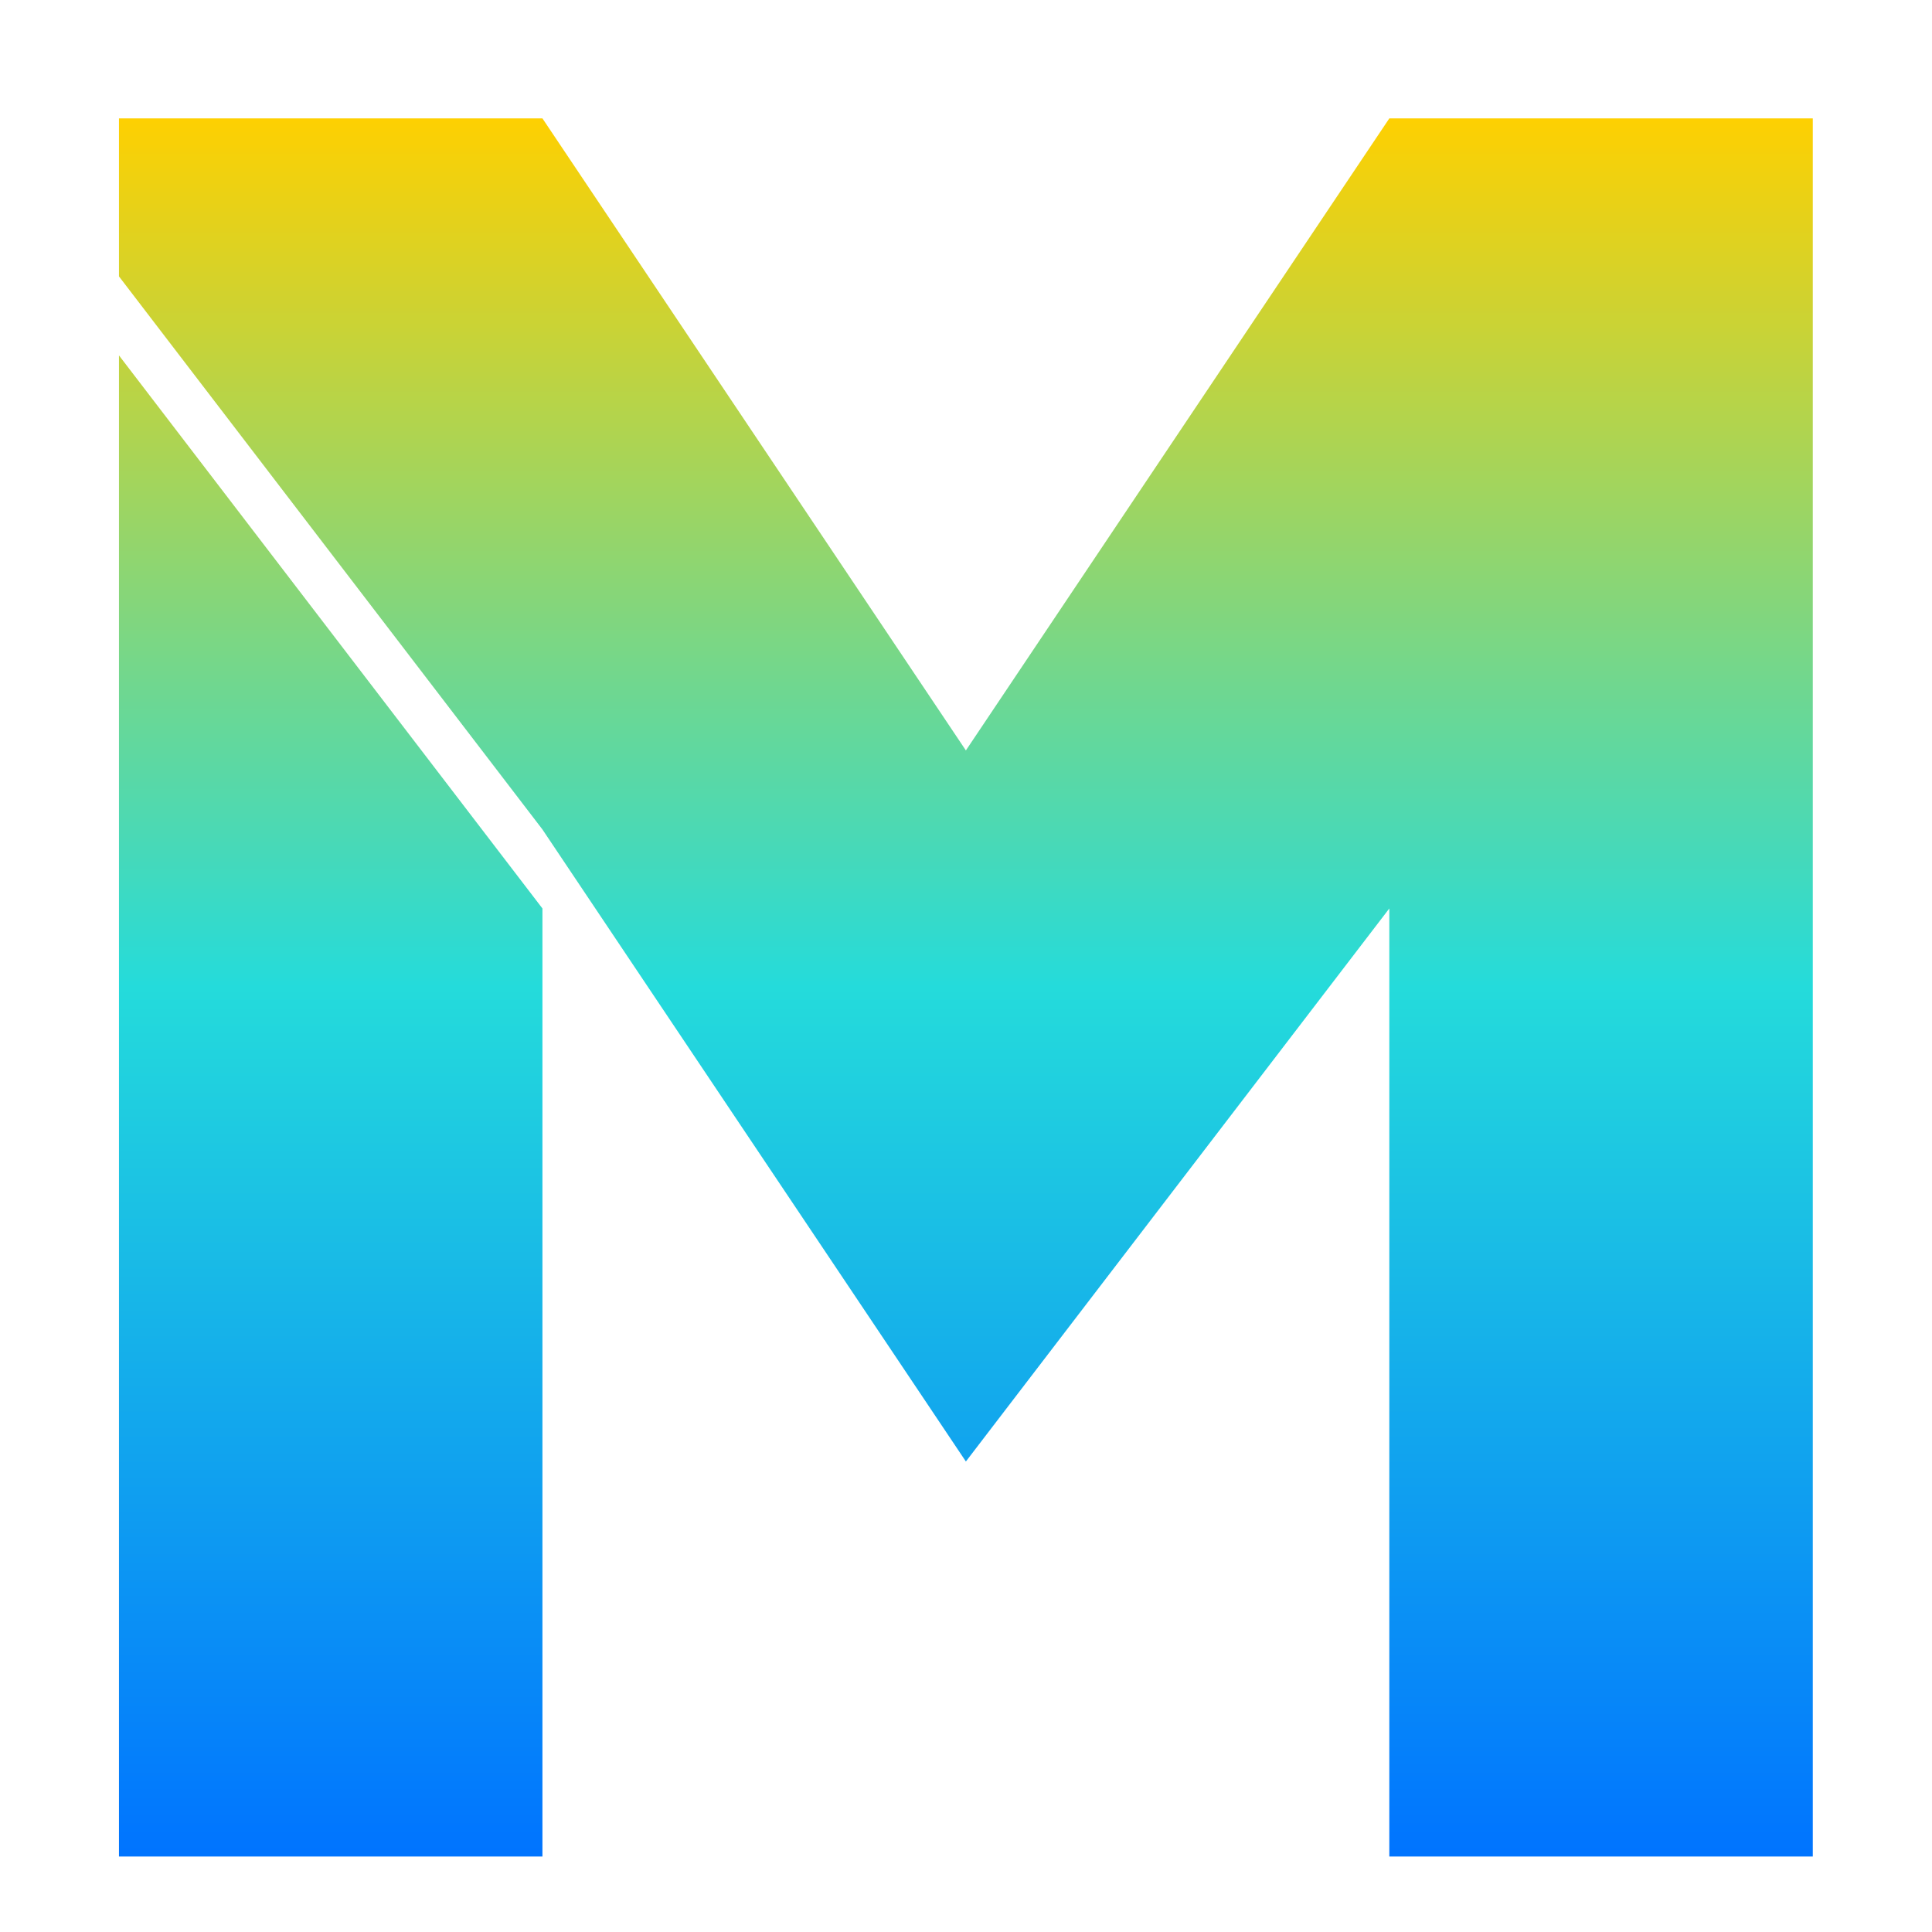 <svg xmlns="http://www.w3.org/2000/svg" xmlns:xlink="http://www.w3.org/1999/xlink" width="64" height="64" viewBox="0 0 64 64" version="1.1"><defs><linearGradient id="linear0" x1="0%" x2="0%" y1="0%" y2="100%"><stop offset="0%" style="stop-color:#ffd000; stop-opacity:1"/><stop offset="50%" style="stop-color:#24dbdb; stop-opacity:1"/><stop offset="100%" style="stop-color:#0073ff; stop-opacity:1"/></linearGradient></defs><g id="surface1"><path style=" stroke:none;fill-rule:nonzero;fill:url(#linear0);" d="M 3.941 3.922 L 3.941 9.156 L 17.969 27.477 L 31.996 48.414 L 46.023 30.094 L 46.023 61.5 L 60.051 61.5 L 60.051 3.922 L 46.023 3.922 L 31.996 24.859 L 17.969 3.922 Z M 3.941 11.773 L 3.941 61.5 L 17.969 61.5 L 17.969 30.094 Z M 3.941 11.773 "/></g></svg>
